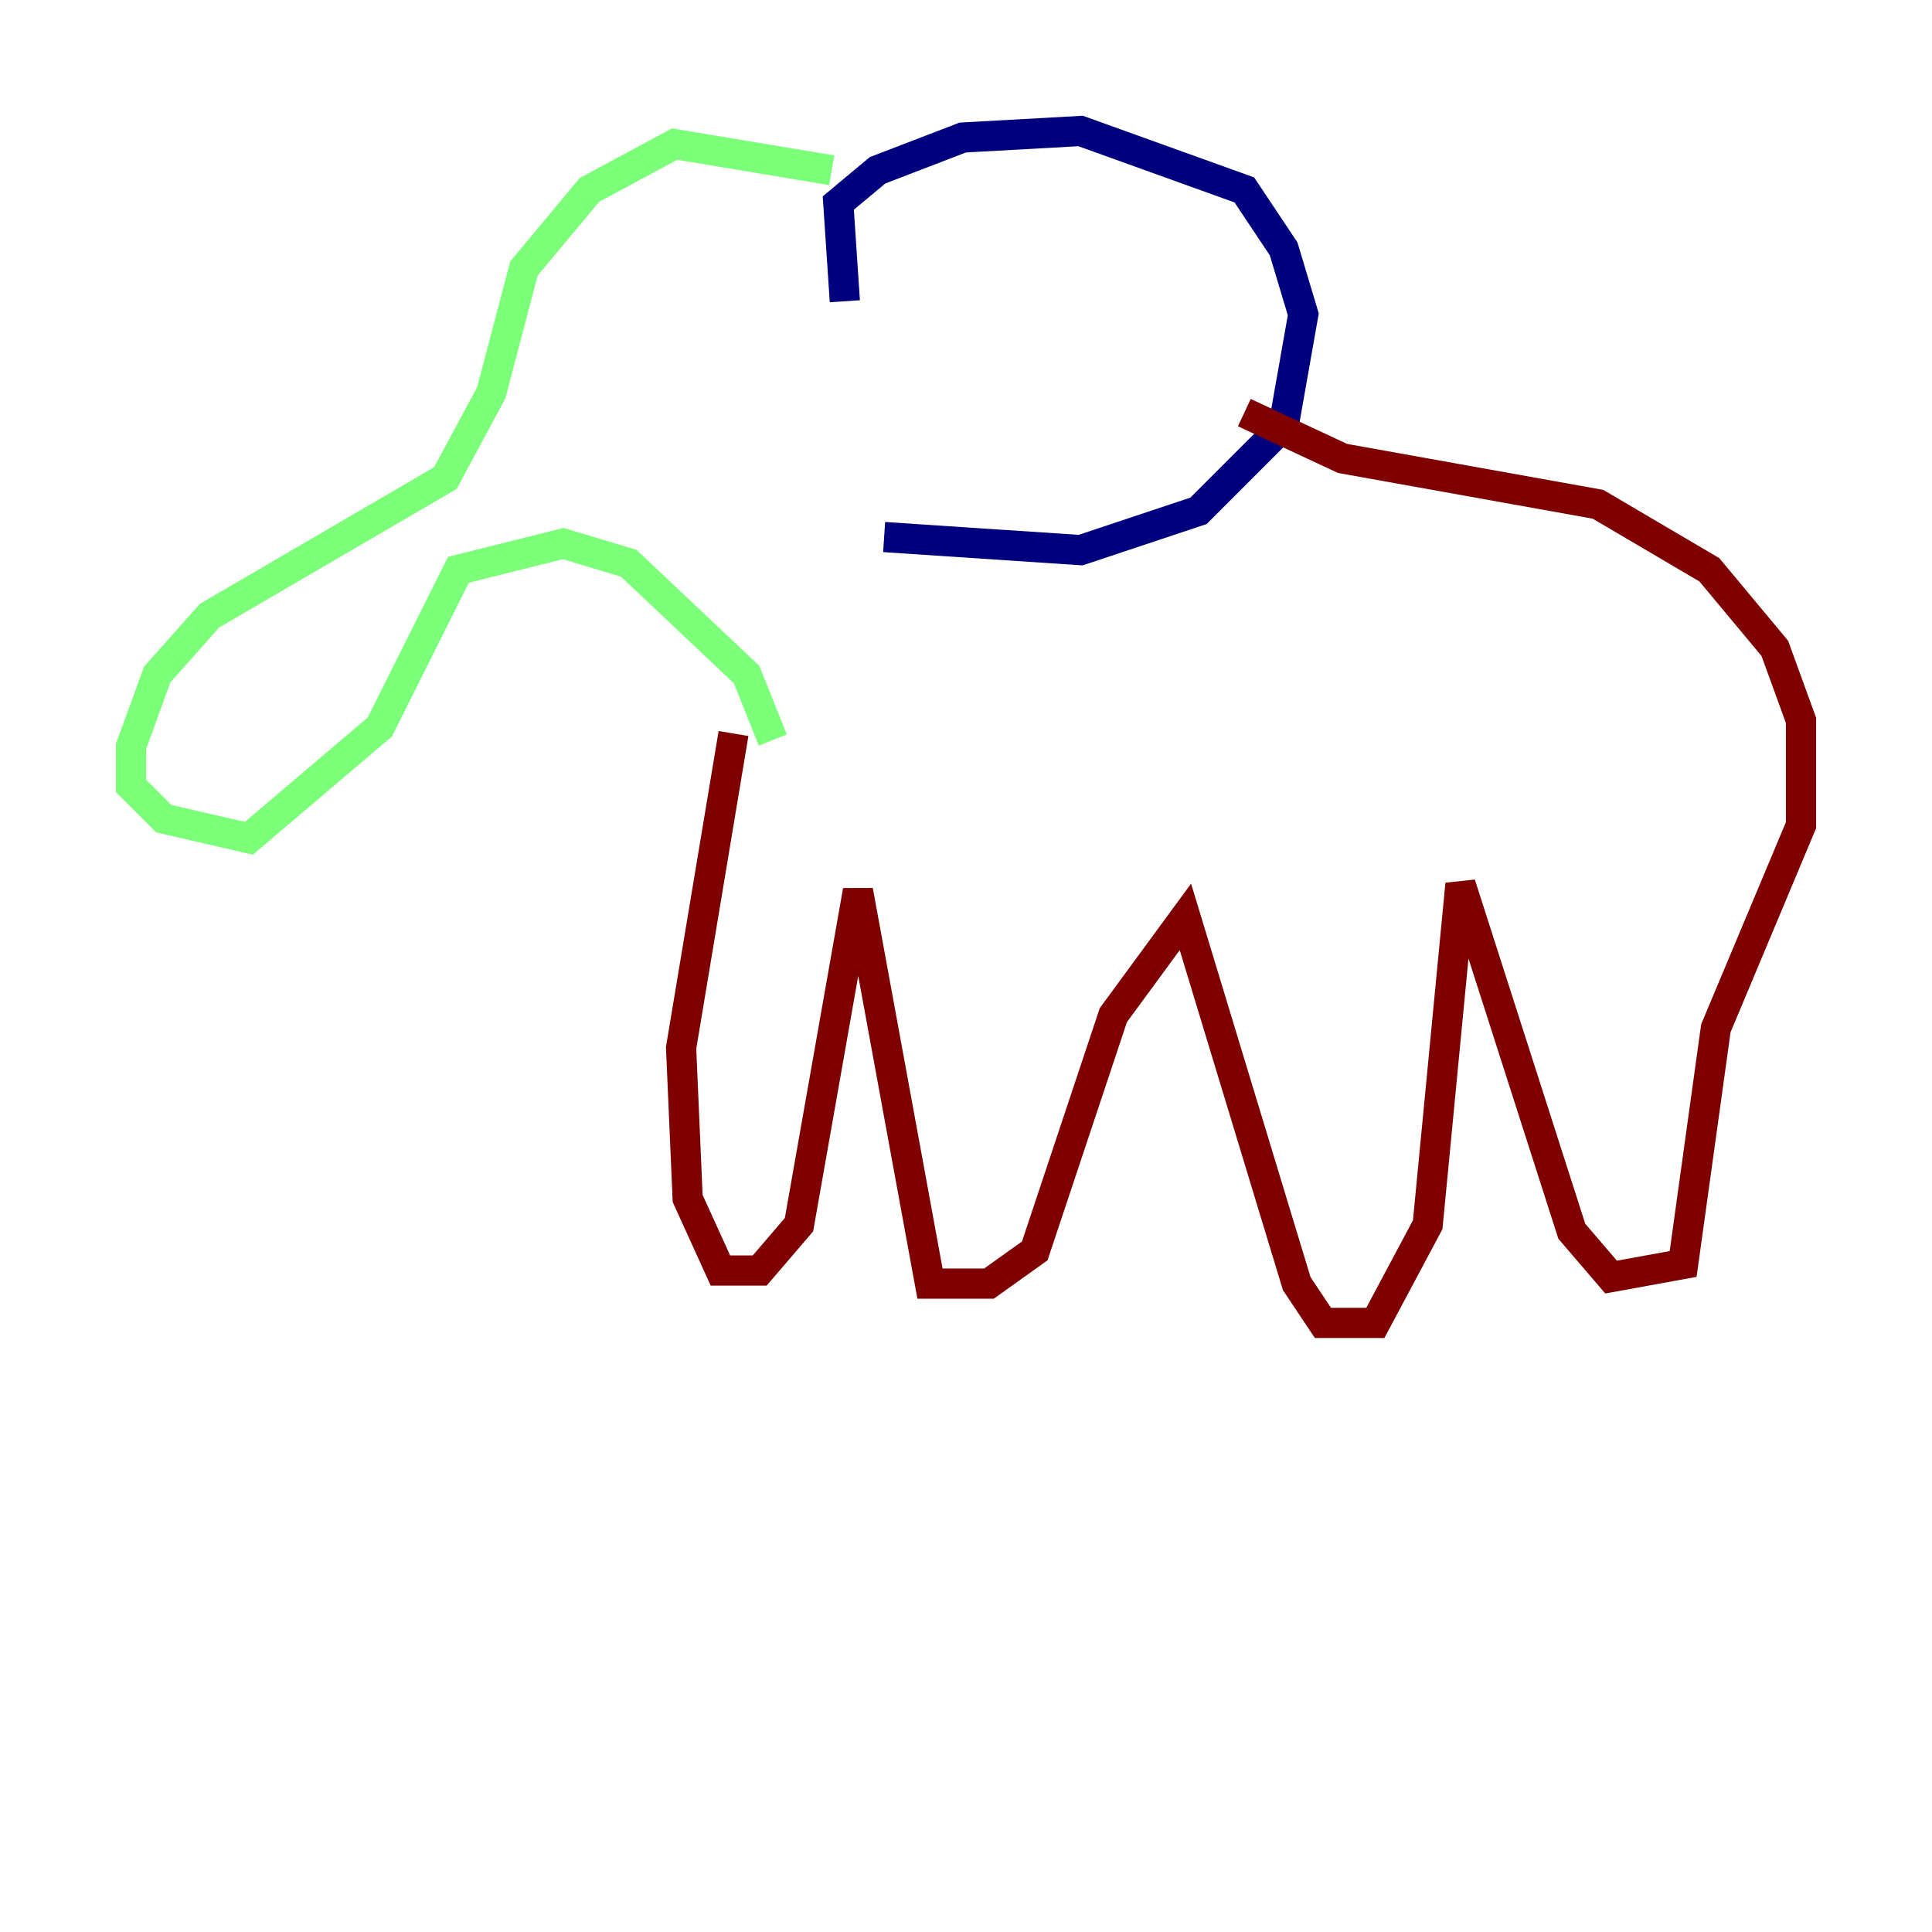 <?xml version="1.0" encoding="utf-8" ?>
<svg baseProfile="tiny" height="128" version="1.2" viewBox="0,0,128,128" width="128" xmlns="http://www.w3.org/2000/svg" xmlns:ev="http://www.w3.org/2001/xml-events" xmlns:xlink="http://www.w3.org/1999/xlink"><defs /><polyline fill="none" points="55.973,19.959 55.539,13.451 58.142,11.281 63.783,9.112 71.593,8.678 82.441,12.583 85.044,16.488 86.346,20.827 85.044,28.203 79.403,33.844 71.593,36.447 58.576,35.58" stroke="#00007f" stroke-width="2" /><polyline fill="none" points="55.105,11.281 44.691,9.546 39.051,12.583 34.712,17.79 32.542,26.034 29.505,31.675 13.885,40.786 10.414,44.691 8.678,49.464 8.678,52.068 10.848,54.237 16.488,55.539 25.166,48.163 30.373,37.749 37.315,36.014 41.654,37.315 49.464,44.691 51.2,49.031" stroke="#7cff79" stroke-width="2" /><polyline fill="none" points="82.441,27.336 88.949,30.373 105.871,33.41 113.248,37.749 117.586,42.956 119.322,47.729 119.322,54.671 113.681,68.122 111.512,83.742 106.739,84.61 104.136,81.573 96.759,58.576 94.59,81.139 91.119,87.647 87.647,87.647 85.912,85.044 78.536,60.746 73.763,67.254 68.556,82.875 65.519,85.044 61.614,85.044 56.841,59.01 52.936,81.139 50.332,84.176 47.729,84.176 45.559,79.403 45.125,69.424 48.597,48.597" stroke="#7f0000" stroke-width="2" /></svg>